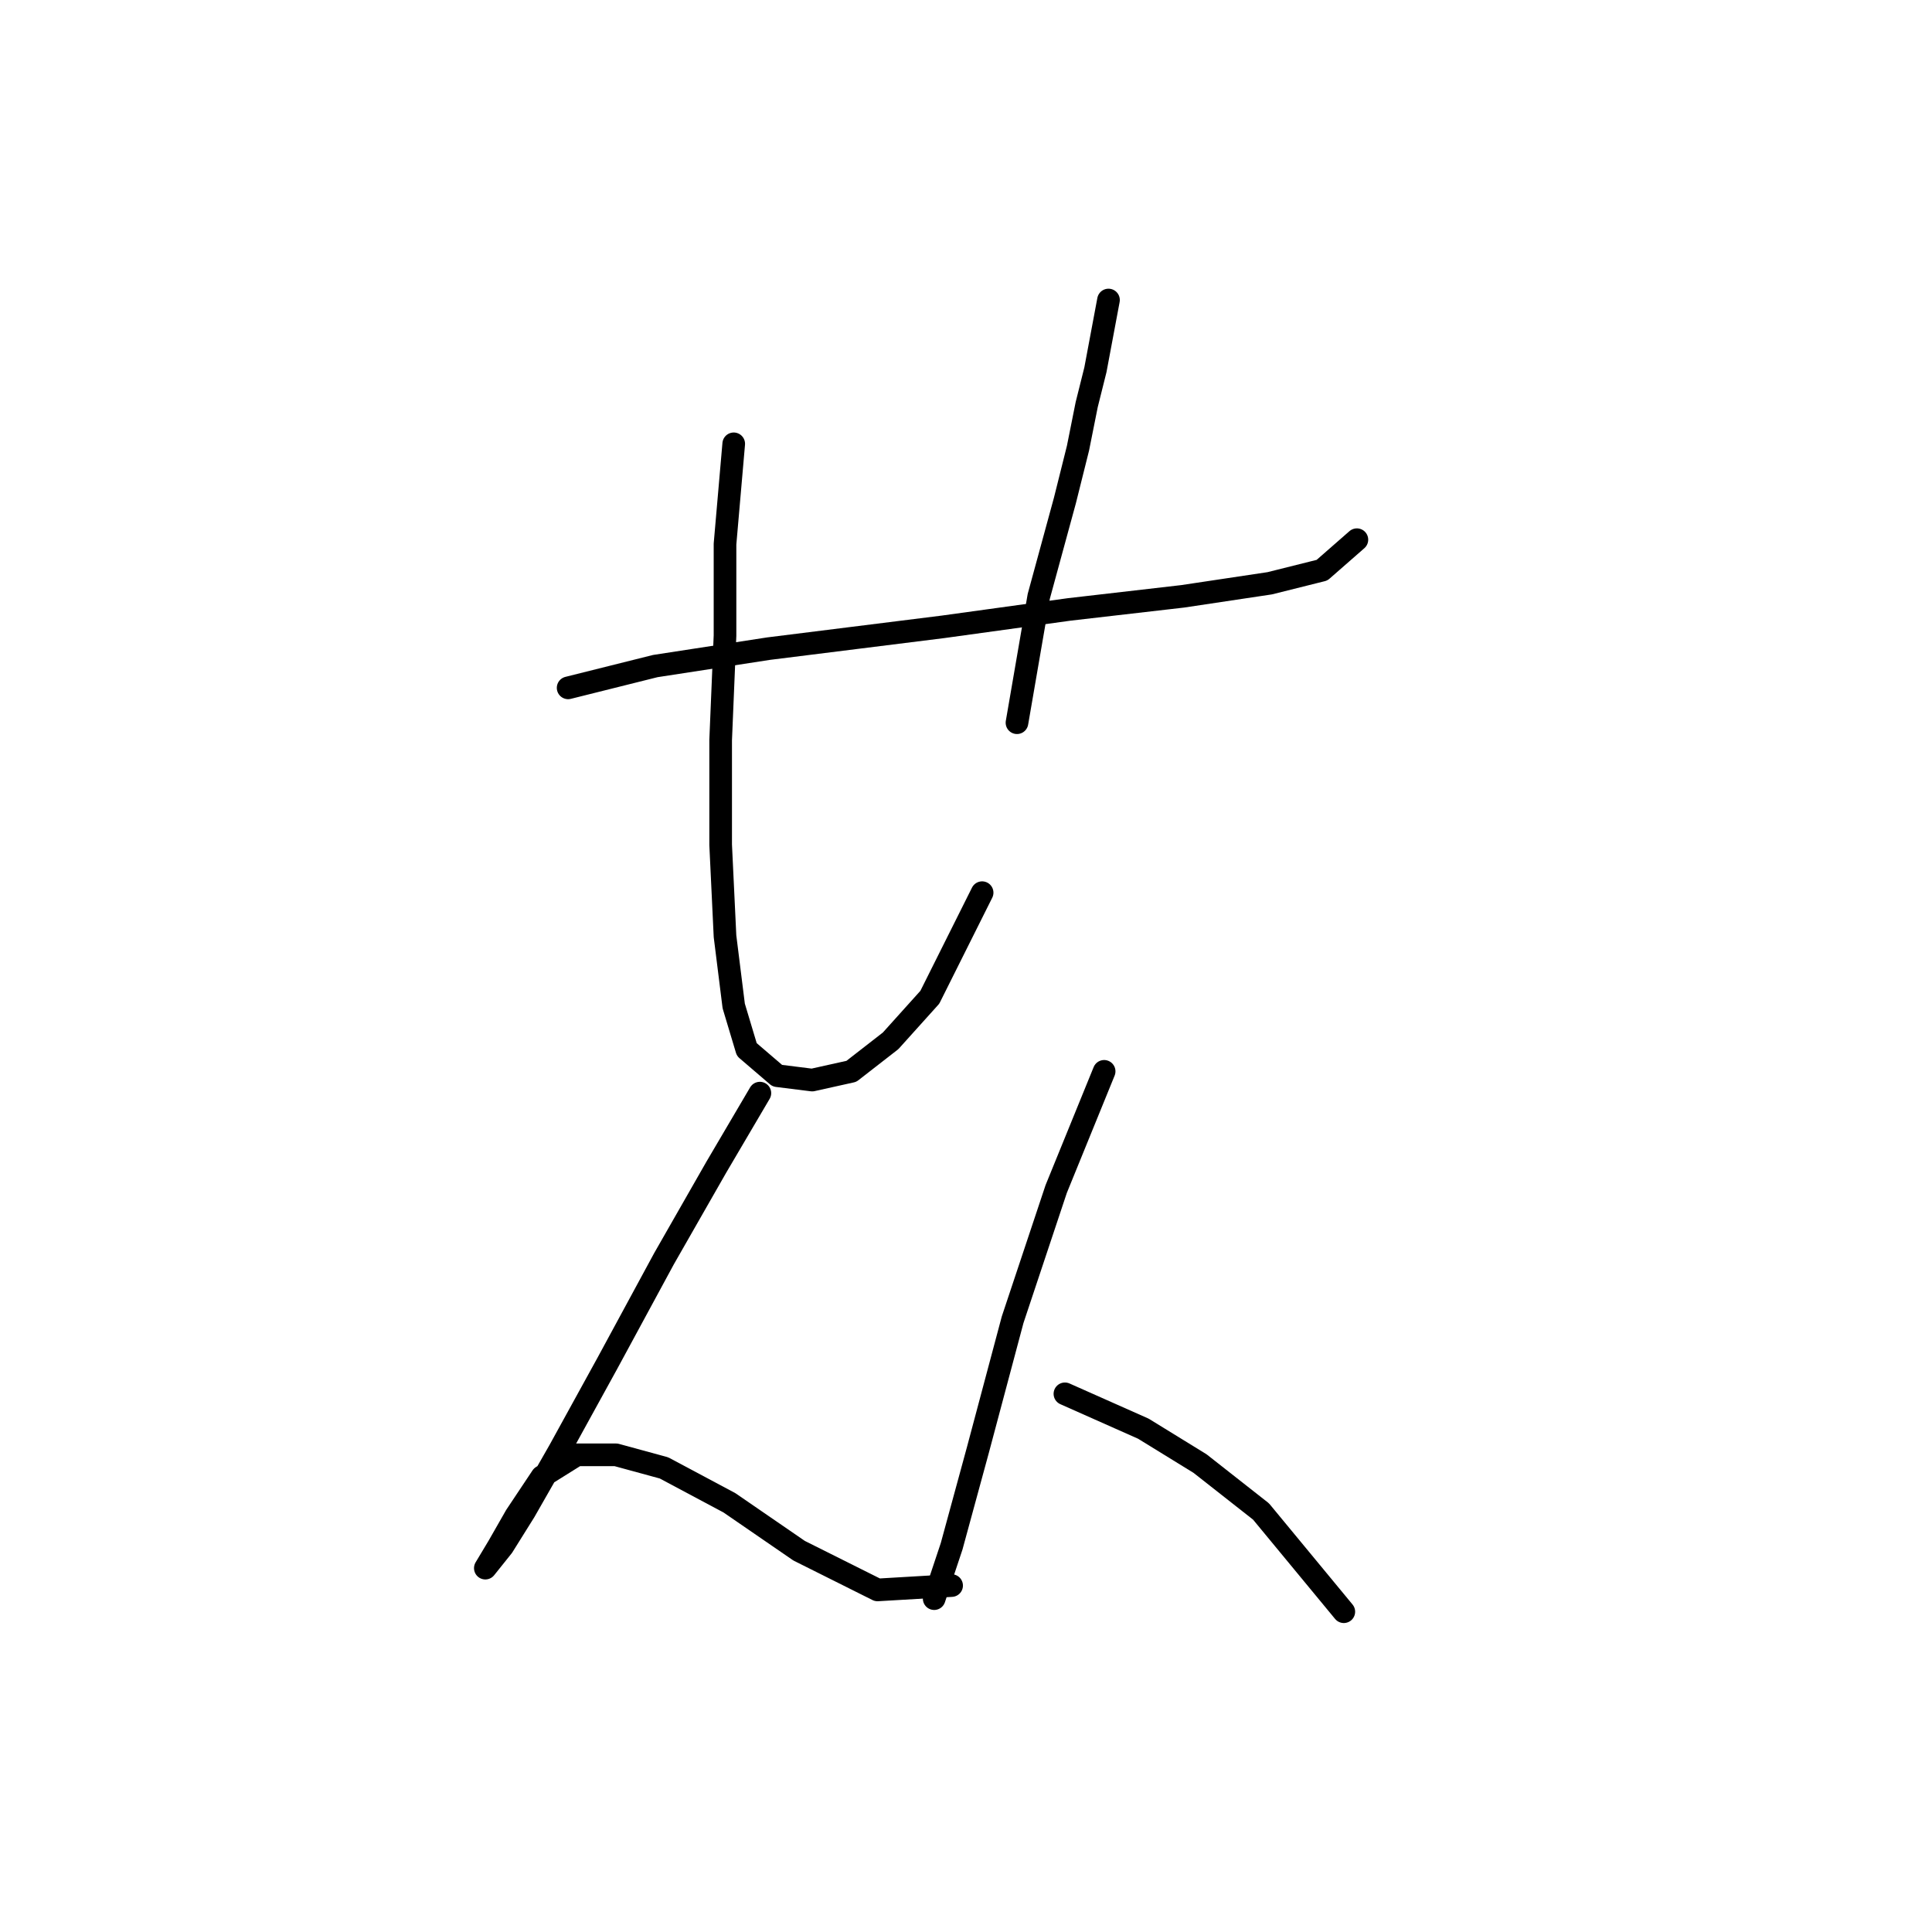 <?xml version="1.0" standalone="no"?>
    <svg width="256" height="256" xmlns="http://www.w3.org/2000/svg" version="1.1">
    <polyline stroke="black" stroke-width="3" stroke-linecap="round" fill="transparent" stroke-linejoin="round" points="75.28 91.145 86.829 88.258 101.842 85.948 124.939 83.061 141.684 80.751 156.698 79.019 168.246 77.287 175.175 75.554 179.795 71.512 179.795 71.512 " />
        <polyline stroke="black" stroke-width="3" stroke-linecap="round" fill="transparent" stroke-linejoin="round" points="97.222 58.809 96.068 72.09 96.068 84.216 95.49 98.074 95.49 111.932 96.068 124.058 97.222 133.297 98.955 139.072 102.997 142.536 107.616 143.114 112.813 141.959 118.01 137.917 123.207 132.142 130.136 118.284 130.136 118.284 " />
        <polyline stroke="black" stroke-width="3" stroke-linecap="round" fill="transparent" stroke-linejoin="round" points="146.881 39.754 145.149 48.993 143.994 53.612 142.839 59.386 141.107 66.315 137.642 79.019 134.755 95.764 134.755 95.764 " />
        <polyline stroke="black" stroke-width="3" stroke-linecap="round" fill="transparent" stroke-linejoin="round" points="100.687 144.846 94.913 154.662 87.983 166.788 80.477 180.647 74.125 192.195 69.506 200.279 66.619 204.899 64.309 207.786 64.309 207.786 66.041 204.899 68.351 200.857 71.815 195.66 76.435 192.773 81.632 192.773 87.983 194.505 96.645 199.124 105.884 205.476 116.278 210.673 126.094 210.095 126.094 210.095 " />
        <polyline stroke="black" stroke-width="3" stroke-linecap="round" fill="transparent" stroke-linejoin="round" points="146.304 141.959 139.952 157.549 134.178 174.872 129.558 192.195 126.094 204.899 123.784 211.828 123.784 211.828 " />
        <polyline stroke="black" stroke-width="3" stroke-linecap="round" fill="transparent" stroke-linejoin="round" points="141.107 184.689 151.501 189.308 159.007 193.927 167.091 200.279 178.062 213.56 178.062 213.56 " />
        </svg>